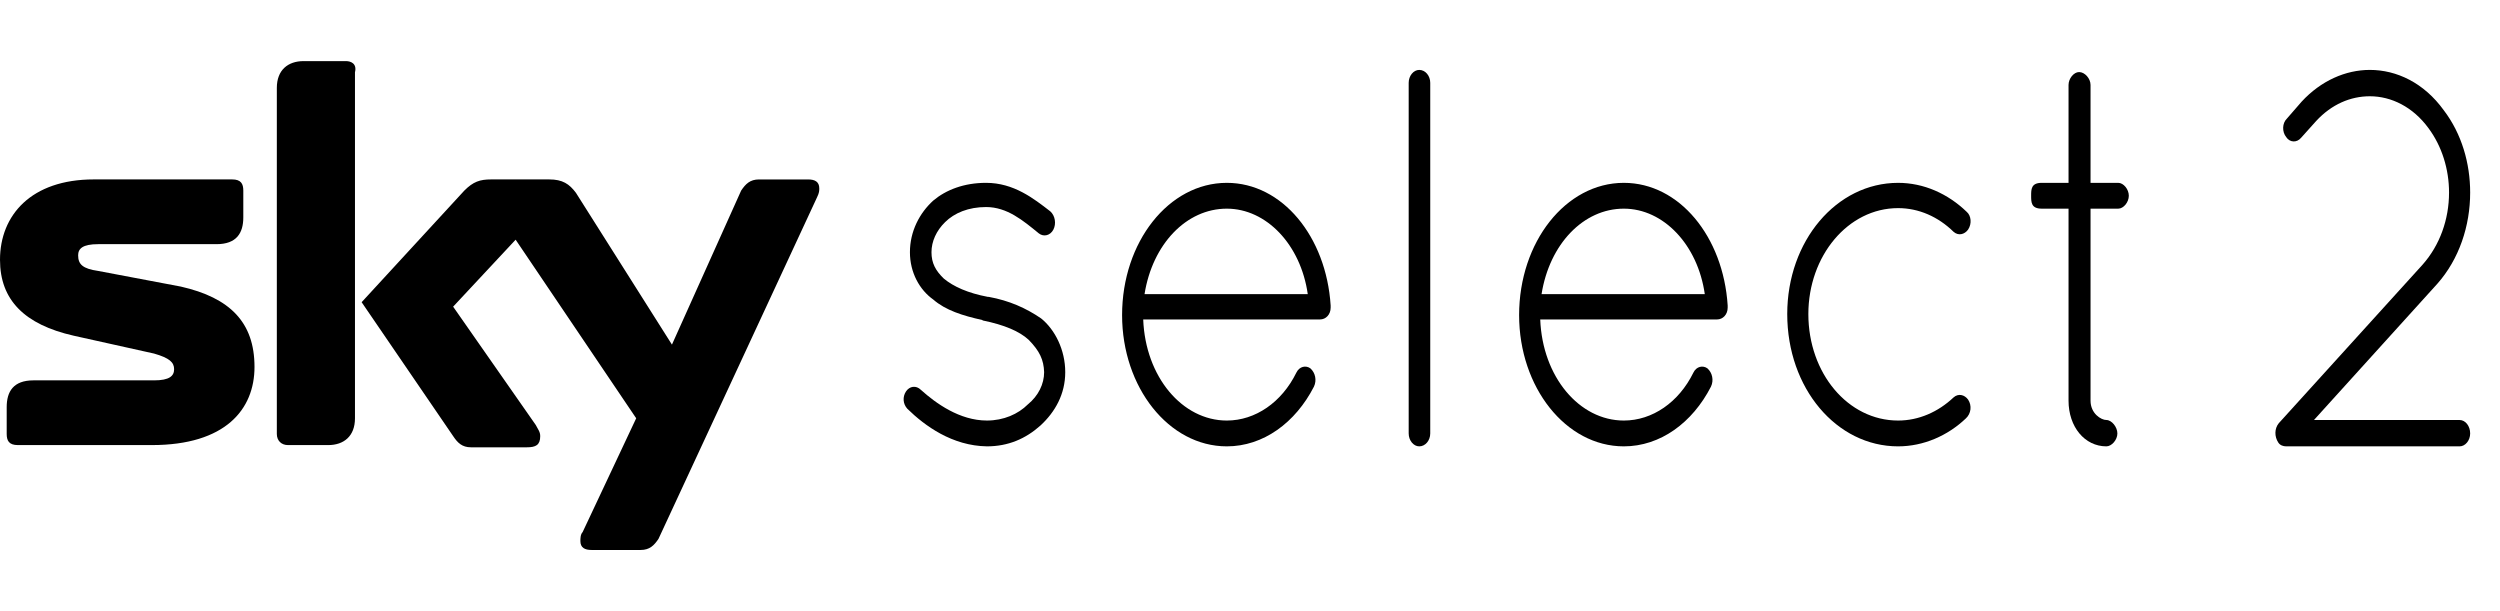 <?xml version="1.0" encoding="UTF-8" standalone="no"?>
<!-- Created with Inkscape (http://www.inkscape.org/) -->

<svg
   xmlns="http://www.w3.org/2000/svg"
   version="1.1"
   width="100%"
   height="100%"
   viewBox="0 0 90 22"
   style="fill:#000000"
   id="svg2">
  <path
     d="m 10.93,2.2 c -0.563,0 -0.964,0.321 -0.964,0.964 V 15.621 c 0,0.241 0.161,0.402 0.402,0.402 h 1.447 c 0.563,0 0.964,-0.321 0.964,-0.964 V 2.602 c 0.08,-0.321 -0.161,-0.402 -0.321,-0.402 H 10.93 z M 3.375,6.459 C 1.125,6.459 0,7.745 0,9.353 c 0,1.447 0.884,2.331 2.652,2.732 l 2.893,0.643 c 0.563,0.161 0.723,0.321 0.723,0.563 0,0.241 -0.161,0.402 -0.723,0.402 H 1.205 c -0.723,0 -0.964,0.402 -0.964,0.964 v 0.964 c 0,0.241 0.08,0.402 0.402,0.402 h 4.822 c 2.652,0 3.697,-1.286 3.697,-2.813 0,-1.607 -0.884,-2.491 -2.652,-2.893 L 3.536,9.754 C 2.974,9.674 2.813,9.513 2.813,9.192 c 0,-0.241 0.161,-0.402 0.723,-0.402 h 4.259 c 0.723,0 0.964,-0.402 0.964,-0.964 V 6.861 c 0,-0.241 -0.08,-0.402 -0.402,-0.402 H 3.375 z m 14.305,0 c -0.402,0 -0.643,0.08 -0.964,0.402 l -3.697,4.018 3.295,4.822 c 0.161,0.241 0.321,0.402 0.643,0.402 h 2.009 c 0.321,0 0.482,-0.08 0.482,-0.402 0,-0.161 -0.08,-0.241 -0.161,-0.402 l -2.974,-4.259 2.25,-2.411 4.34,6.429 -1.929,4.099 c -0.08,0.08 -0.08,0.241 -0.08,0.321 0,0.241 0.161,0.321 0.402,0.321 h 1.768 c 0.321,0 0.482,-0.161 0.643,-0.402 L 29.414,7.102 c 0.08,-0.161 0.08,-0.241 0.08,-0.321 0,-0.241 -0.161,-0.321 -0.402,-0.321 h -1.768 c -0.321,0 -0.482,0.161 -0.643,0.402 L 24.19,12.406 20.734,6.942 C 20.493,6.62 20.252,6.459 19.77,6.459 h -2.089 z"
     id="path5649" />
  <g
     transform="scale(0.396,0.484)"
     id="text3090">
    <path
       d="m 82.48,30.4 0,0 c 1.6,1.28 4.08,2.76 7.24,2.8 l 0,0 c 1.92,0 3.52,-0.56 4.88,-1.56 l 0,0 c 1.32,-1 2.24,-2.32 2.24,-3.96 l 0,0 c 0,-1.64 -0.92,-3.16 -2.2,-4 l 0,0 c -1.36,-0.76 -2.88,-1.32 -4.76,-1.6 l -0.08,0 0,0 c -1.8,-0.28 -3.12,-0.76 -4,-1.36 l 0,0 c -0.76,-0.6 -1.12,-1.16 -1.12,-1.96 l 0,0 c 0,-0.8 0.44,-1.6 1.24,-2.24 l 0,0 c 0.84,-0.68 2.12,-1.12 3.72,-1.12 l 0,0 c 1.92,0 3.36,1 4.8,1.96 l 0,0 c 0.44,0.28 1.04,0.16 1.32,-0.28 l 0,0 c 0.28,-0.44 0.16,-1.04 -0.28,-1.36 l 0,0 c -1.52,-0.96 -3.32,-2.12 -5.84,-2.12 l 0,0 c -2,0 -3.64,0.52 -4.8,1.32 l 0,0 c -1.24,0.92 -2.12,2.28 -2.12,3.84 l 0,0 c 0,1.52 0.88,2.8 2.12,3.52 l 0,0 c 1.12,0.8 2.68,1.2 4.44,1.52 l 0.08,0.04 0,0 c 1.92,0.32 3.32,0.8 4.16,1.44 l 0,0 c 1,0.84 1.36,1.48 1.4,2.4 l 0,0 c 0,0.88 -0.52,1.76 -1.48,2.4 l 0,0 c -0.88,0.72 -2.2,1.2 -3.72,1.2 l 0,0 c -2.48,0 -4.64,-1.28 -6,-2.28 l 0,0 c -0.44,-0.36 -1.04,-0.28 -1.36,0.12 l 0,0 c -0.32,0.4 -0.28,0.92 0.12,1.28"
       id="path2993" />
    <path
       d="m 111.528,33.2 c 3.32,0 6.24,-1.76 7.92,-4.44 0.28,-0.48 0.12,-1.04 -0.32,-1.36 -0.4,-0.24 -1,-0.16 -1.28,0.32 -1.32,2.2 -3.72,3.56 -6.32,3.56 -4.04,0 -7.4,-3.24 -7.6,-7.52 l 16.08,0 c 0.52,0 0.96,-0.36 0.96,-0.88 l 0,-0.12 0,-0.04 c -0.4,-5.12 -4.4,-9.12 -9.44,-9.12 -5.28,0 -9.52,4.4 -9.52,9.84 0,5.36 4.24,9.76 9.52,9.76 m 0,-17.68 c 3.6,0 6.72,2.68 7.36,6.36 l -14.84,0 c 0.72,-3.72 3.8,-6.36 7.48,-6.36"
       id="path2995" />
    <path
       d="m 128.062,32.24 0,0 c 0,0.52 0.44,0.96 0.96,0.96 l 0,0 c 0.56,0 1,-0.44 1,-0.96 l 0,-26.08 0,0 c 0,-0.52 -0.44,-0.96 -1,-0.96 l 0,0 c -0.52,0 -0.96,0.44 -0.96,0.96 l 0,26.08"
       id="path2997" />
    <path
       d="m 147.621,33.2 c 3.32,0 6.24,-1.76 7.92,-4.44 0.28,-0.48 0.12,-1.04 -0.32,-1.36 -0.4,-0.24 -1,-0.16 -1.28,0.32 -1.32,2.2 -3.72,3.56 -6.32,3.56 -4.04,0 -7.4,-3.24 -7.6,-7.52 l 16.08,0 c 0.52,0 0.96,-0.36 0.96,-0.88 l 0,-0.12 0,-0.04 c -0.4,-5.12 -4.4,-9.12 -9.44,-9.12 -5.28,0 -9.52,4.4 -9.52,9.84 0,5.36 4.24,9.76 9.52,9.76 m 0,-17.68 c 3.6,0 6.72,2.68 7.36,6.36 l -14.84,0 c 0.72,-3.72 3.8,-6.36 7.48,-6.36"
       id="path2999" />
    <path
       d="m 172.556,33.2 0,0 c 0,0 0,0 0,0 l 0,0 c 2.32,0 4.52,-0.8 6.16,-2.08 l 0,0 c 0.48,-0.36 0.56,-0.96 0.2,-1.4 l 0,0 c -0.32,-0.36 -0.88,-0.48 -1.32,-0.16 l 0,0 0,0 c -1.4,1.08 -3.16,1.72 -5.04,1.72 l 0,0 c -4.56,0 -8.16,-3.52 -8.16,-7.92 l 0,0 c 0,-4.32 3.6,-7.88 8.16,-7.88 l 0,0 c 1.88,0 3.64,0.64 5.04,1.76 l 0,0 c 0.44,0.32 1,0.2 1.32,-0.16 l 0,0 c 0.36,-0.44 0.28,-1.04 -0.12,-1.32 l 0,0 c -1.72,-1.36 -3.92,-2.16 -6.24,-2.16 l 0,0 c -5.6,0 -10.08,4.32 -10.08,9.76 l 0,0 c 0,5.52 4.48,9.84 10.08,9.84"
       id="path3001" />
    <path
       d="m 192.569,13.6 -2.52,0 0,-7.28 c 0,-0.48 -0.52,-0.96 -1.04,-0.96 -0.48,0 -0.96,0.48 -0.96,0.96 l 0,7.28 -2.44,0 c -0.96,0 -0.96,0.48 -0.96,0.96 0,0.48 0,0.96 0.96,0.96 l 2.44,0 0,14.28 c 0,1.96 1.48,3.4 3.44,3.4 0.48,0 1,-0.48 1,-0.96 0,-0.48 -0.52,-1 -1,-1 -0.48,0 -1.44,-0.48 -1.44,-1.44 l 0,-14.28 2.52,0 c 0.48,0 0.96,-0.48 0.96,-0.96 0,-0.48 -0.48,-0.96 -0.96,-0.96"
       id="path3003" />
  </g>
  <g
     transform="scale(0.396,0.484)"
     id="text3862">
    <path
       d="m 207.12,32.92 c 0.16,0.2 0.44,0.28 0.72,0.28 l 0.16,0 15.6,0 c 0.52,0 0.96,-0.44 0.96,-0.96 0,-0.56 -0.44,-1 -0.96,-1 l -13.24,0 11.2,-10.12 c 2,-1.84 3,-4.32 3,-6.8 0,-2.16 -0.76,-4.36 -2.4,-6.12 -1.8,-2.04 -4.28,-3 -6.72,-3 -2.2,0 -4.44,0.8 -6.2,2.36 l -1.36,1.28 c -0.4,0.32 -0.44,0.96 -0.04,1.36 0.32,0.4 0.96,0.44 1.36,0.04 l 1.36,-1.24 c 1.4,-1.24 3.12,-1.84 4.88,-1.84 1.96,0 3.92,0.8 5.32,2.36 1.24,1.36 1.88,3.08 1.88,4.8 0,2 -0.84,3.92 -2.4,5.36 l -13.08,11.8 c -0.4,0.4 -0.4,1 -0.04,1.44"
       id="path3230" />
  </g>
</svg>
